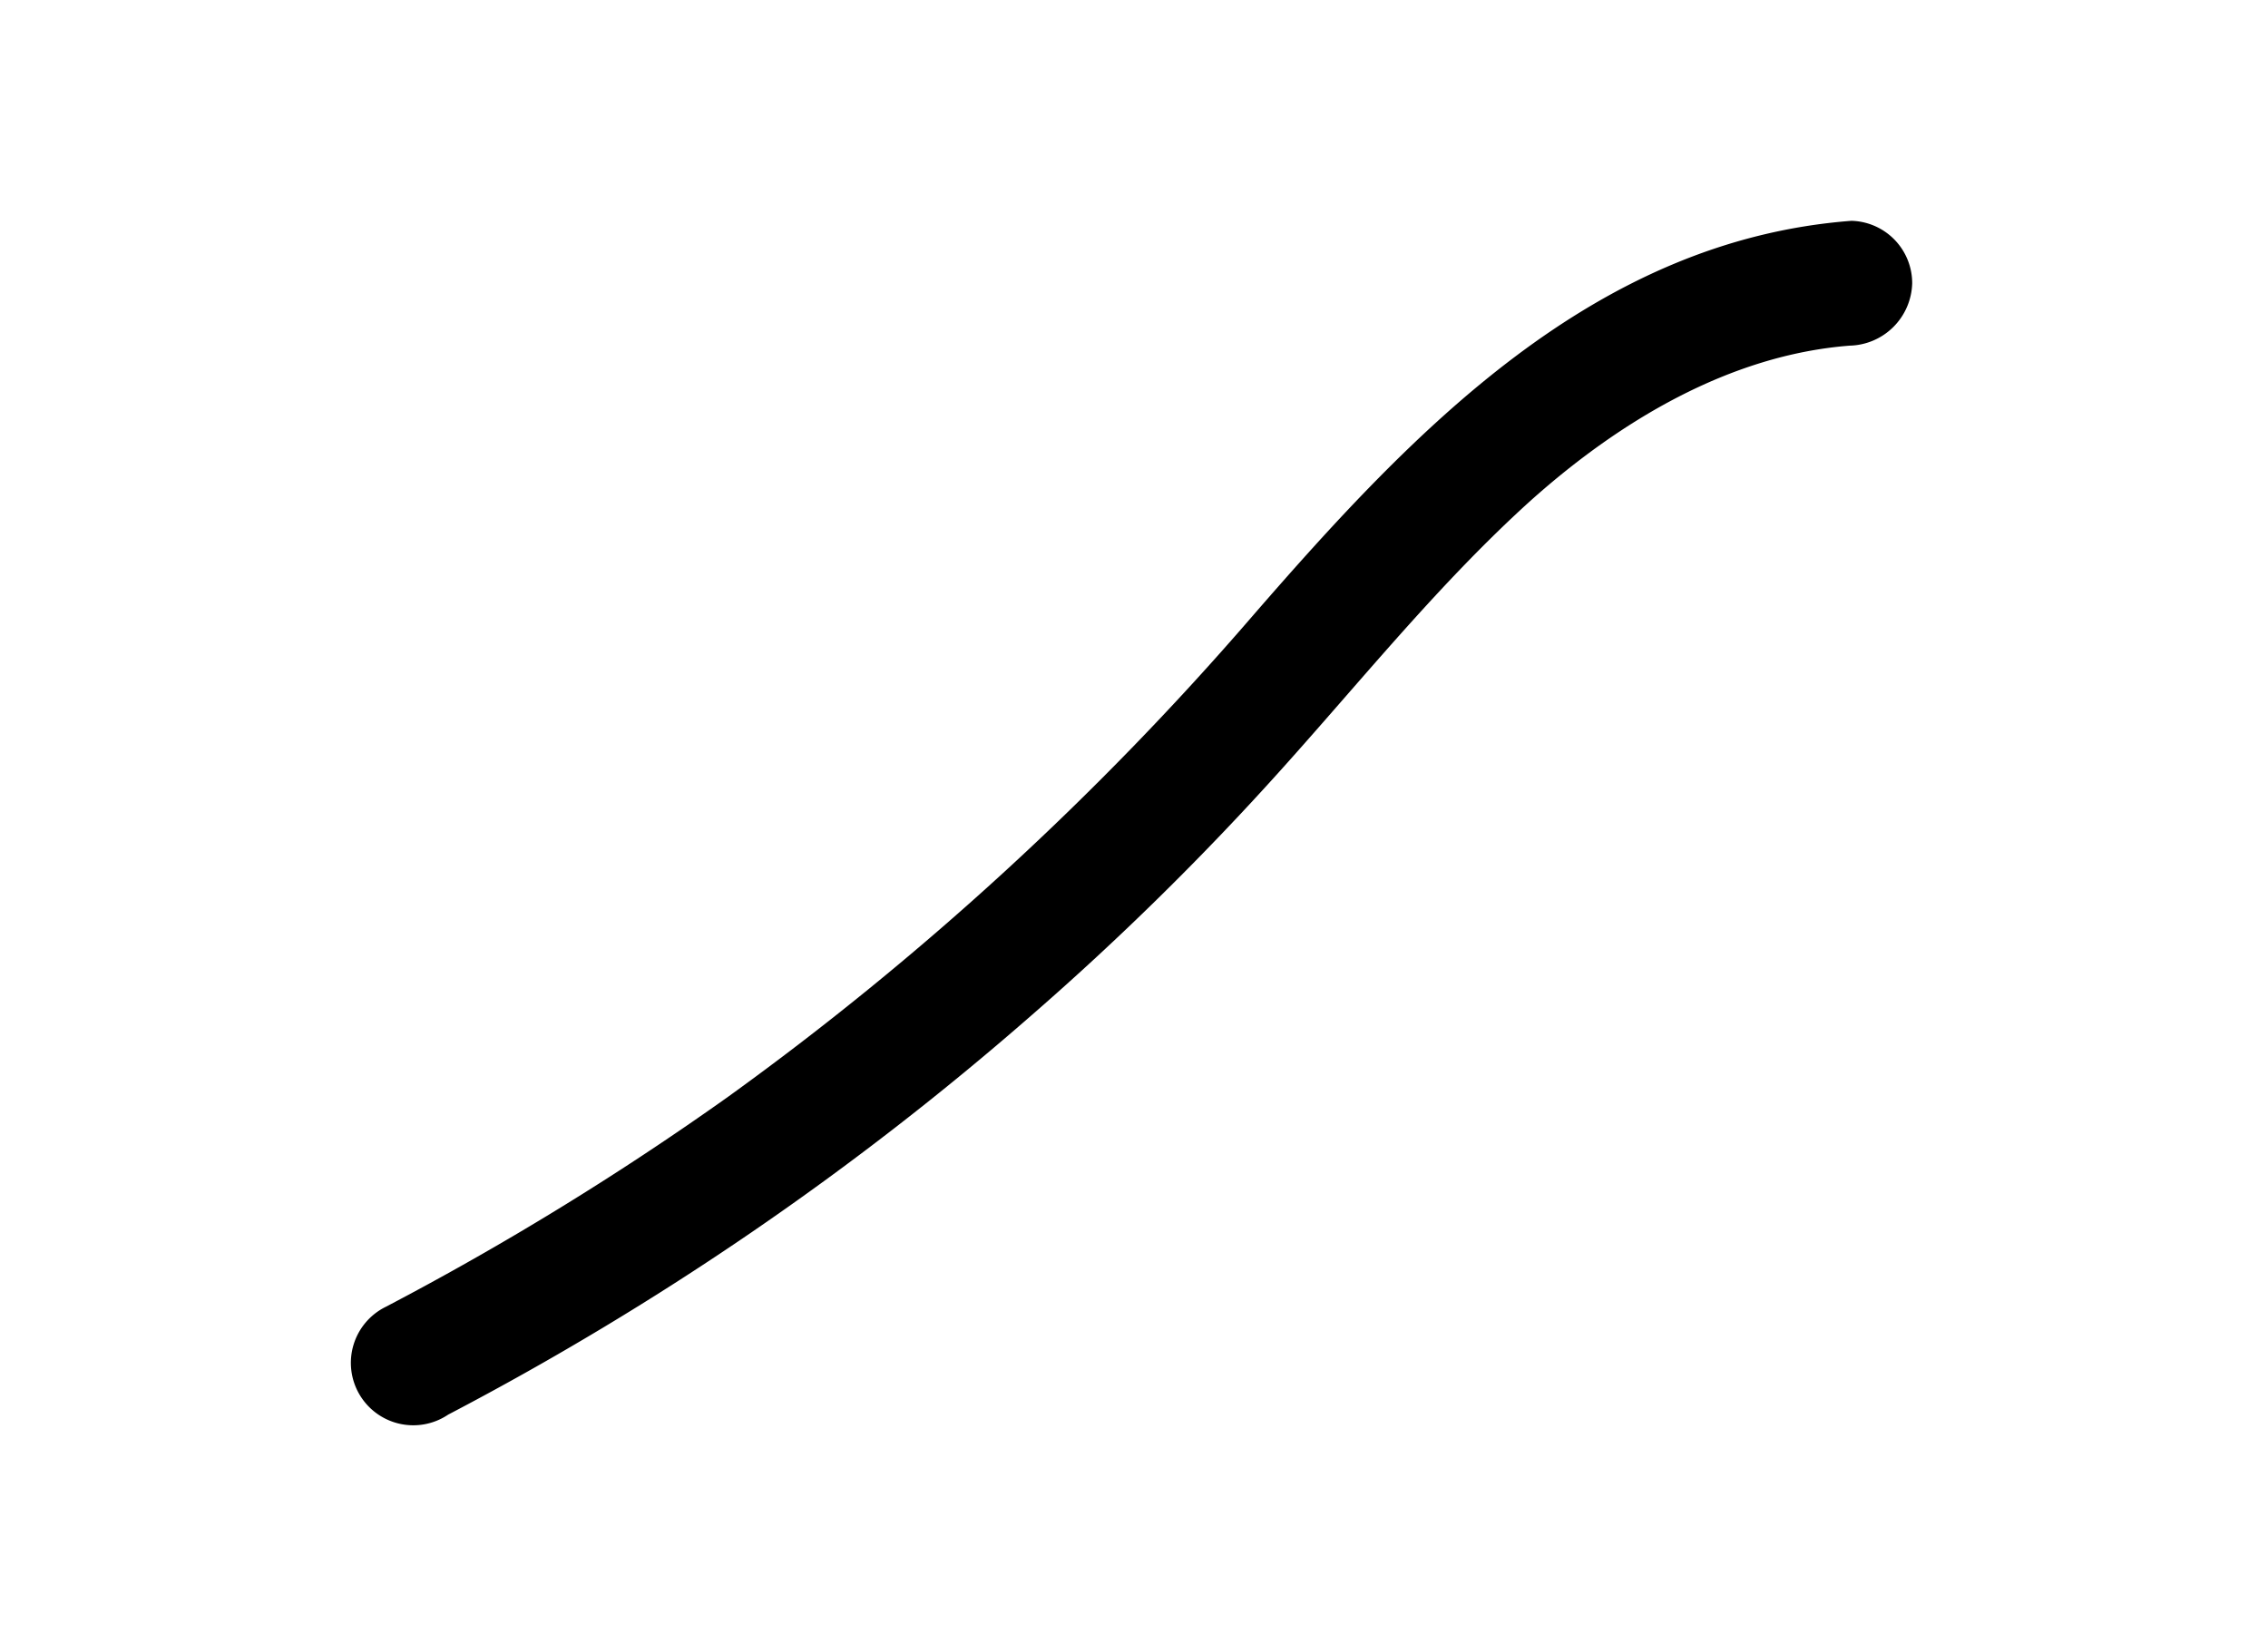<svg id="Camada_1" data-name="Camada 1" xmlns="http://www.w3.org/2000/svg" viewBox="0 0 109 79"><title>sketches_web</title><path d="M89,10.61c-12.43.94-21.1,10.12-28.81,19A146.15,146.15,0,0,1,35,52.7,142.55,142.55,0,0,1,18.54,62.8a3,3,0,1,0,3,5.18A144.05,144.05,0,0,0,49.61,48.76,136.73,136.73,0,0,0,61.56,37c3.94-4.38,7.64-9,12-12.94,4.25-3.8,9.54-7,15.34-7.45a3.08,3.08,0,0,0,3-3,3,3,0,0,0-3-3Z"/></svg>